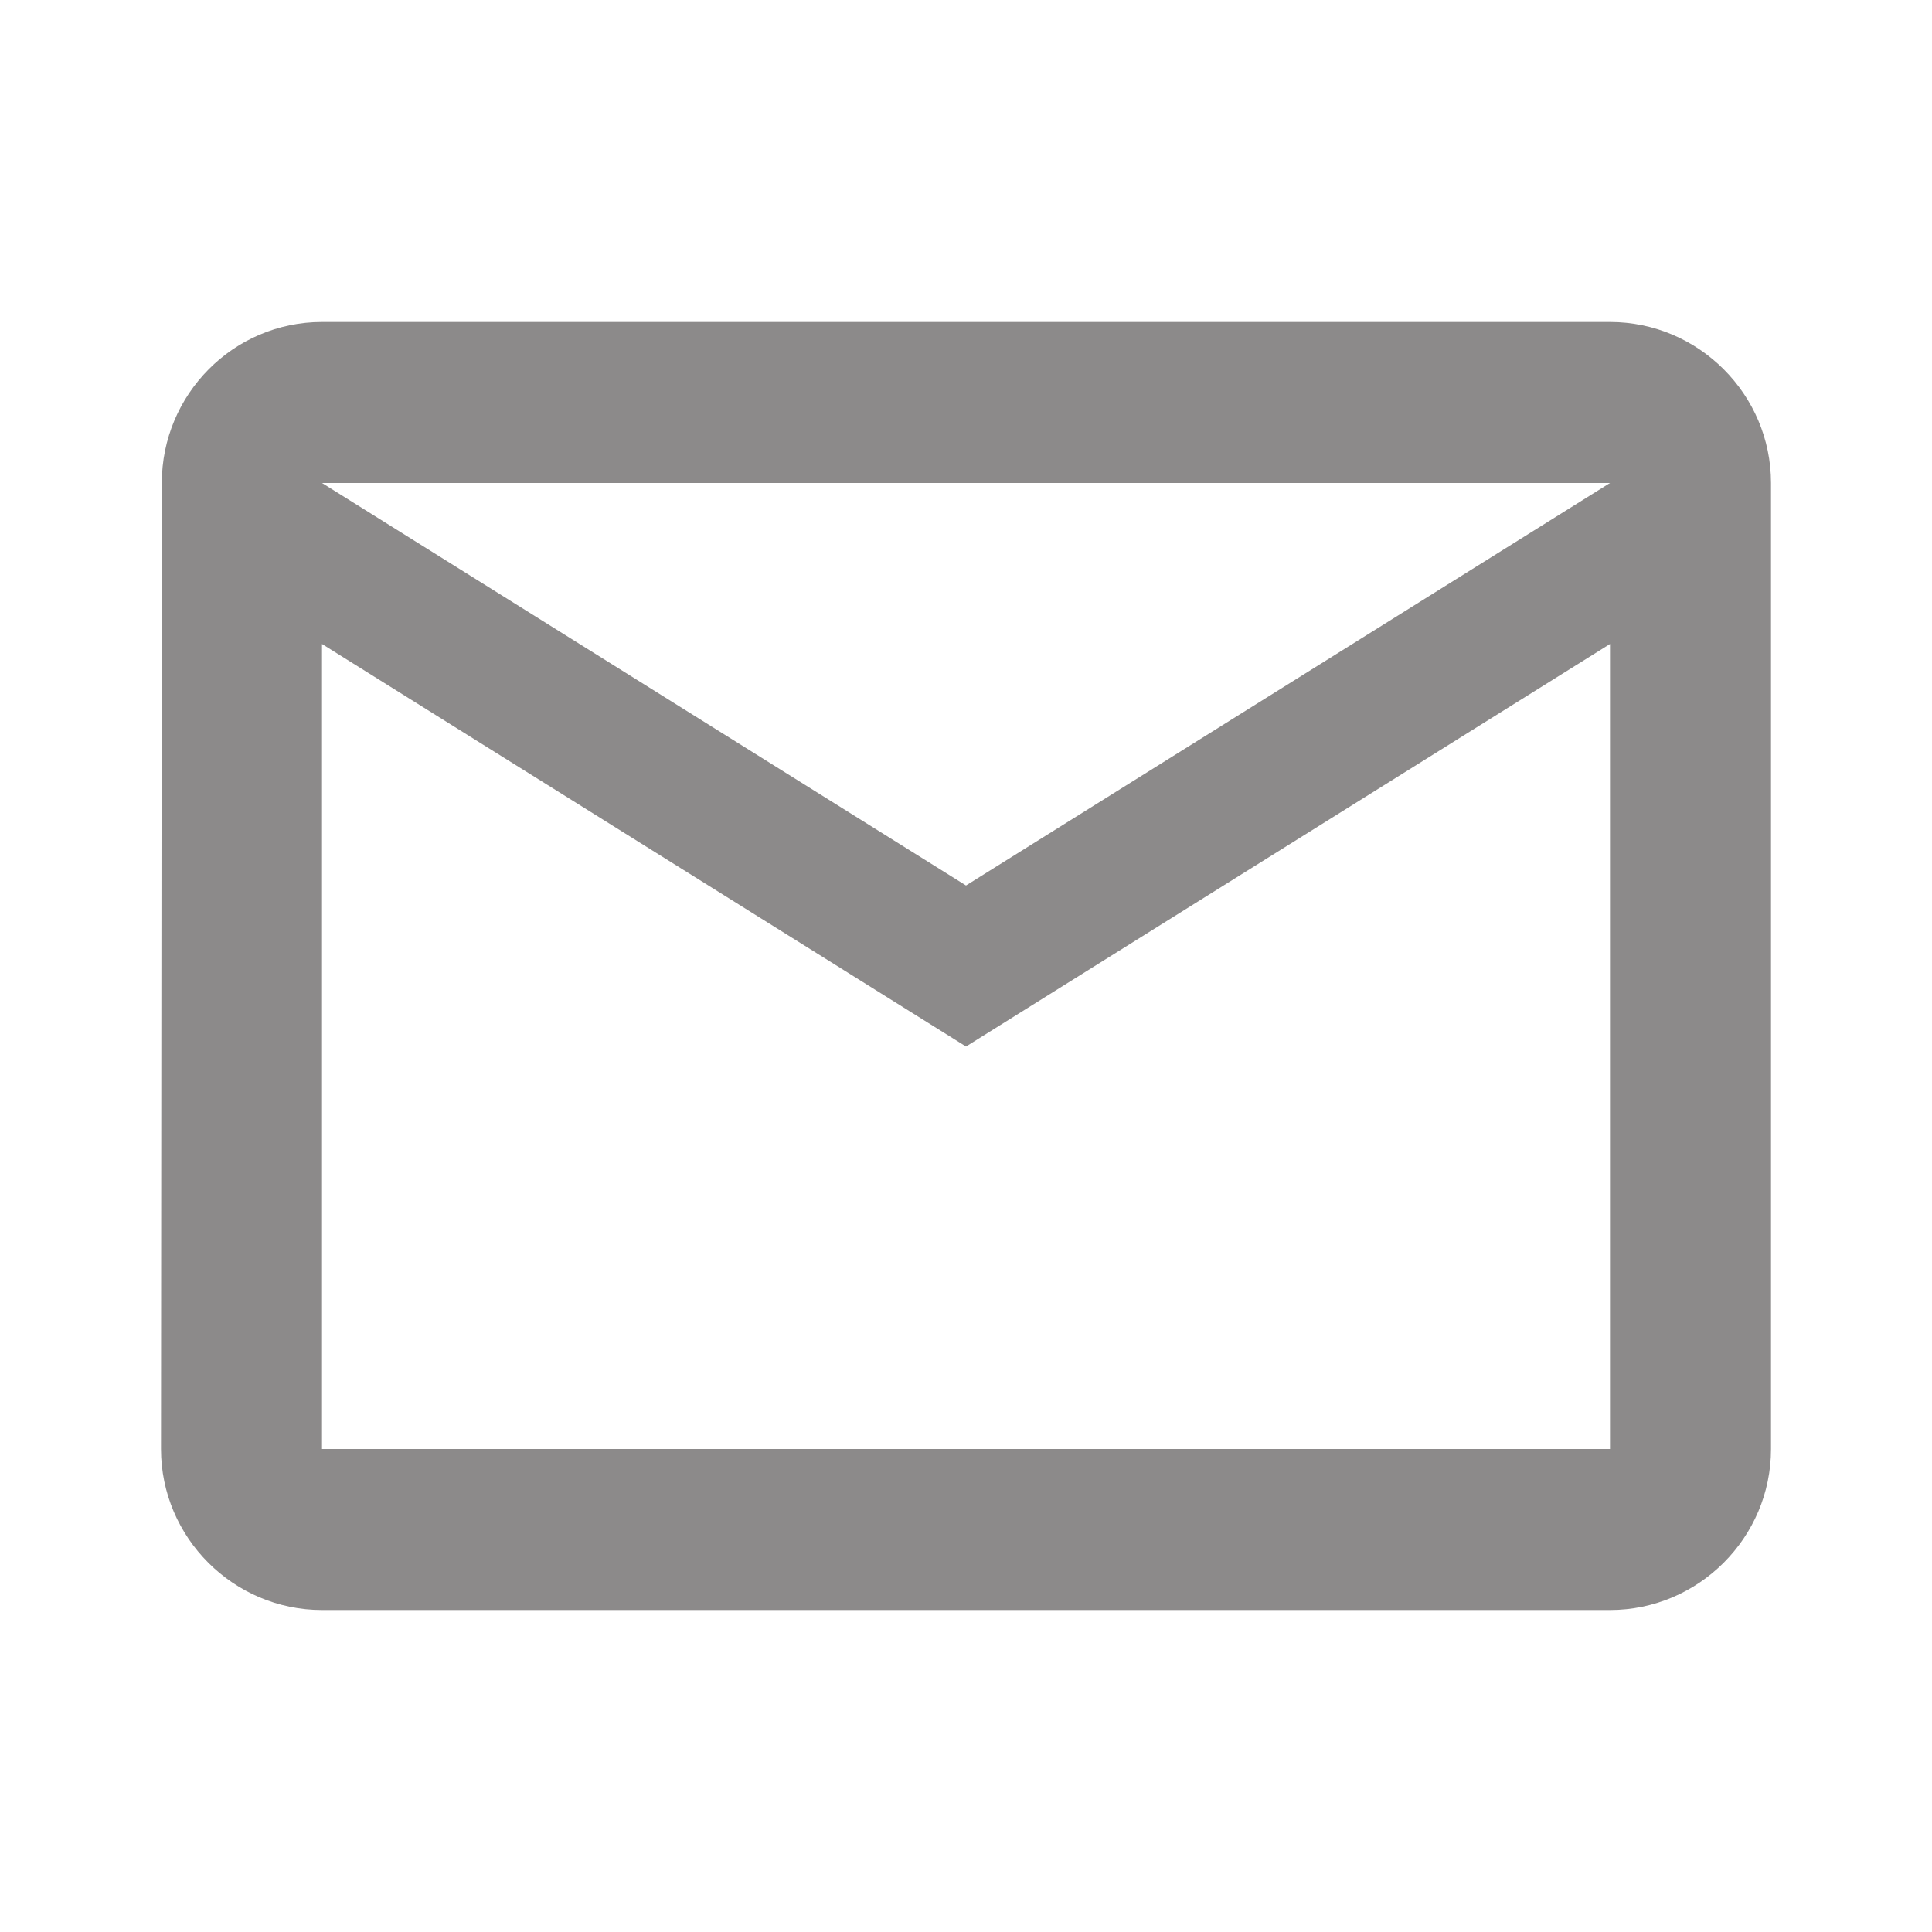 <svg width="12" height="12" viewBox="0 0 12 12" fill="none" xmlns="http://www.w3.org/2000/svg">
<g clip-path="url(#clip0_568_486)">
<path d="M10 2H2C1.45 2 1.005 2.45 1.005 3L1 9C1 9.55 1.45 10 2 10H10C10.55 10 11 9.55 11 9V3C11 2.45 10.55 2 10 2ZM10 9H2V4L6 6.5L10 4V9ZM6 5.5L2 3H10L6 5.5Z" fill="#8C8A8A"/>
</g>
<defs>
<clipPath id="clip0_568_486">
<rect width="12" height="12" fill="white"/>
</clipPath>
</defs>
</svg>
